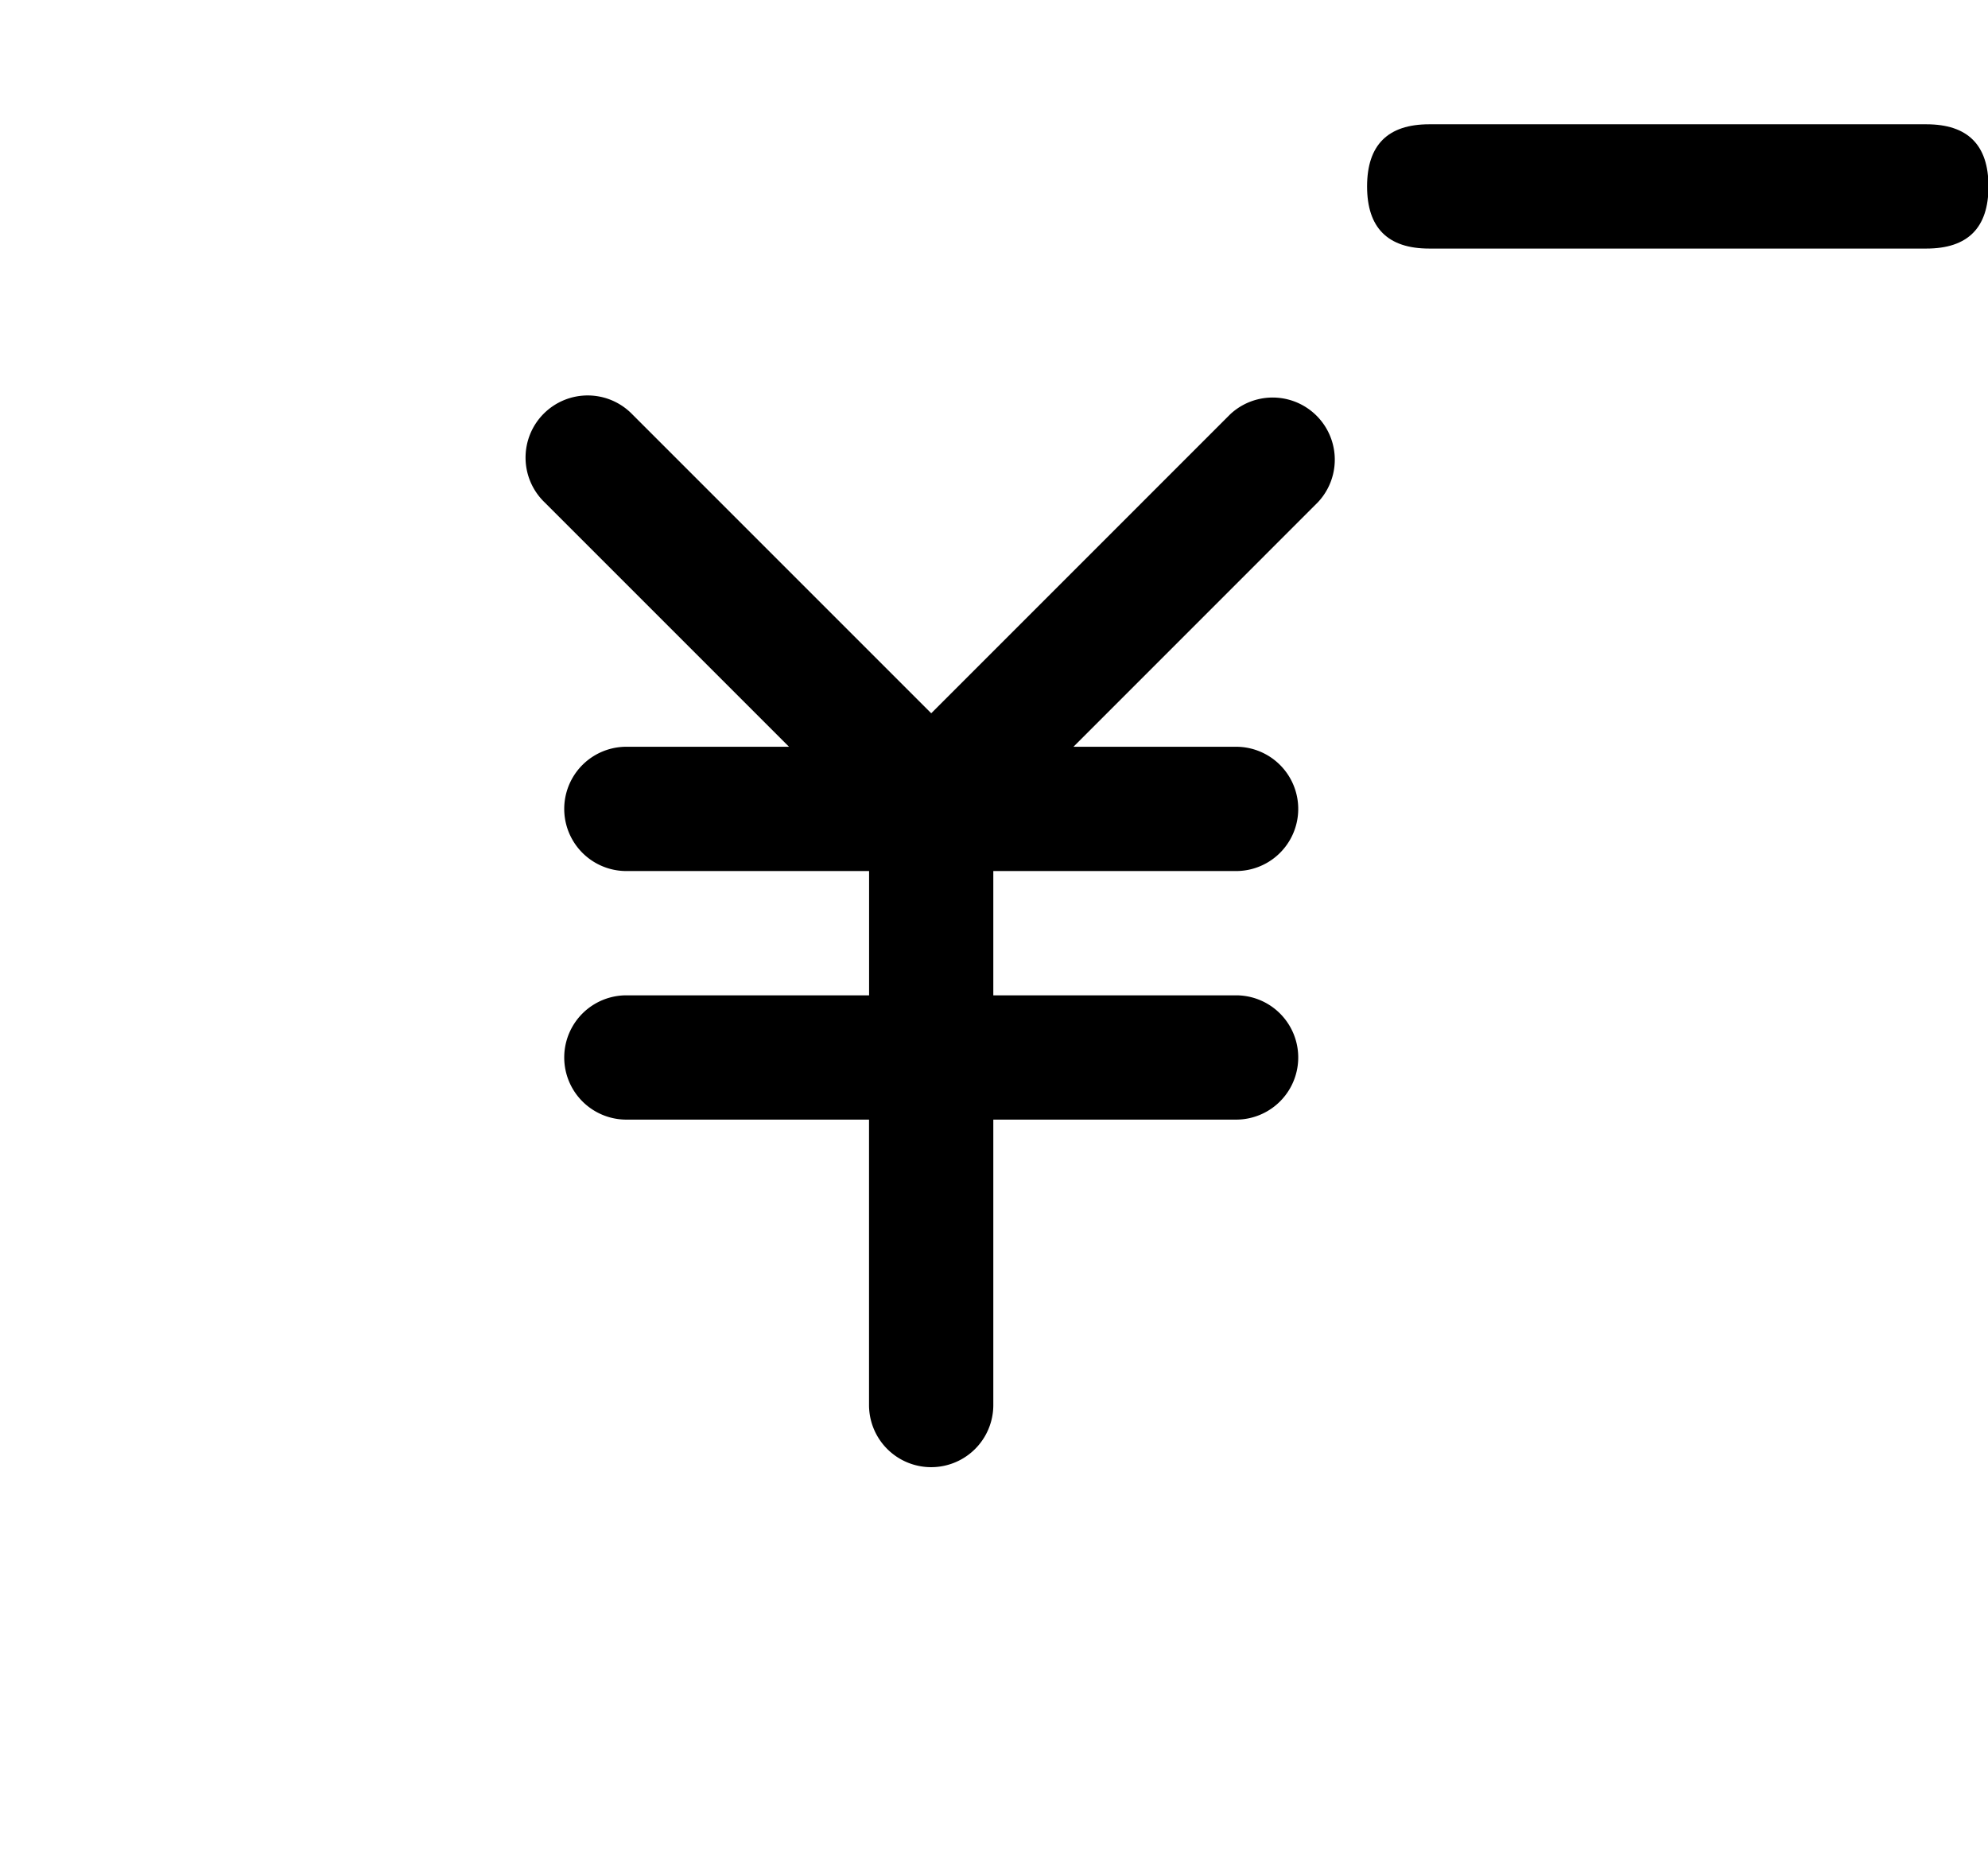 <?xml version="1.0" standalone="no"?><!DOCTYPE svg PUBLIC "-//W3C//DTD SVG 1.1//EN" "http://www.w3.org/Graphics/SVG/1.1/DTD/svg11.dtd"><svg t="1604048859549" class="icon" viewBox="0 0 1092 1024" version="1.1" xmlns="http://www.w3.org/2000/svg" p-id="3978" xmlns:xlink="http://www.w3.org/1999/xlink" width="213.281" height="200"><defs><style type="text/css"></style></defs><path d="M545.621 478.447v68.267h133.359a34.133 34.133 0 0 1 0 68.267h-133.359v156.774a34.133 34.133 0 0 1-68.267 0v-156.774H344.064a34.133 34.133 0 0 1 0-68.267h133.325v-68.267H344.064a34.133 34.133 0 0 1 0-68.267h89.327L299.076 275.866a34.133 34.133 0 1 1 48.265-48.265l164.181 164.181 164.181-164.181a34.133 34.133 0 0 1 48.23 48.265l-134.281 134.315h89.327a34.133 34.133 0 0 1 0 68.267h-133.359z" p-id="3979"></path><path d="M750.933 68.267m34.133 0l273.067 0q34.133 0 34.133 34.133l0 0q0 34.133-34.133 34.133l-273.067 0q-34.133 0-34.133-34.133l0 0q0-34.133 34.133-34.133Z" p-id="3980"></path></svg>